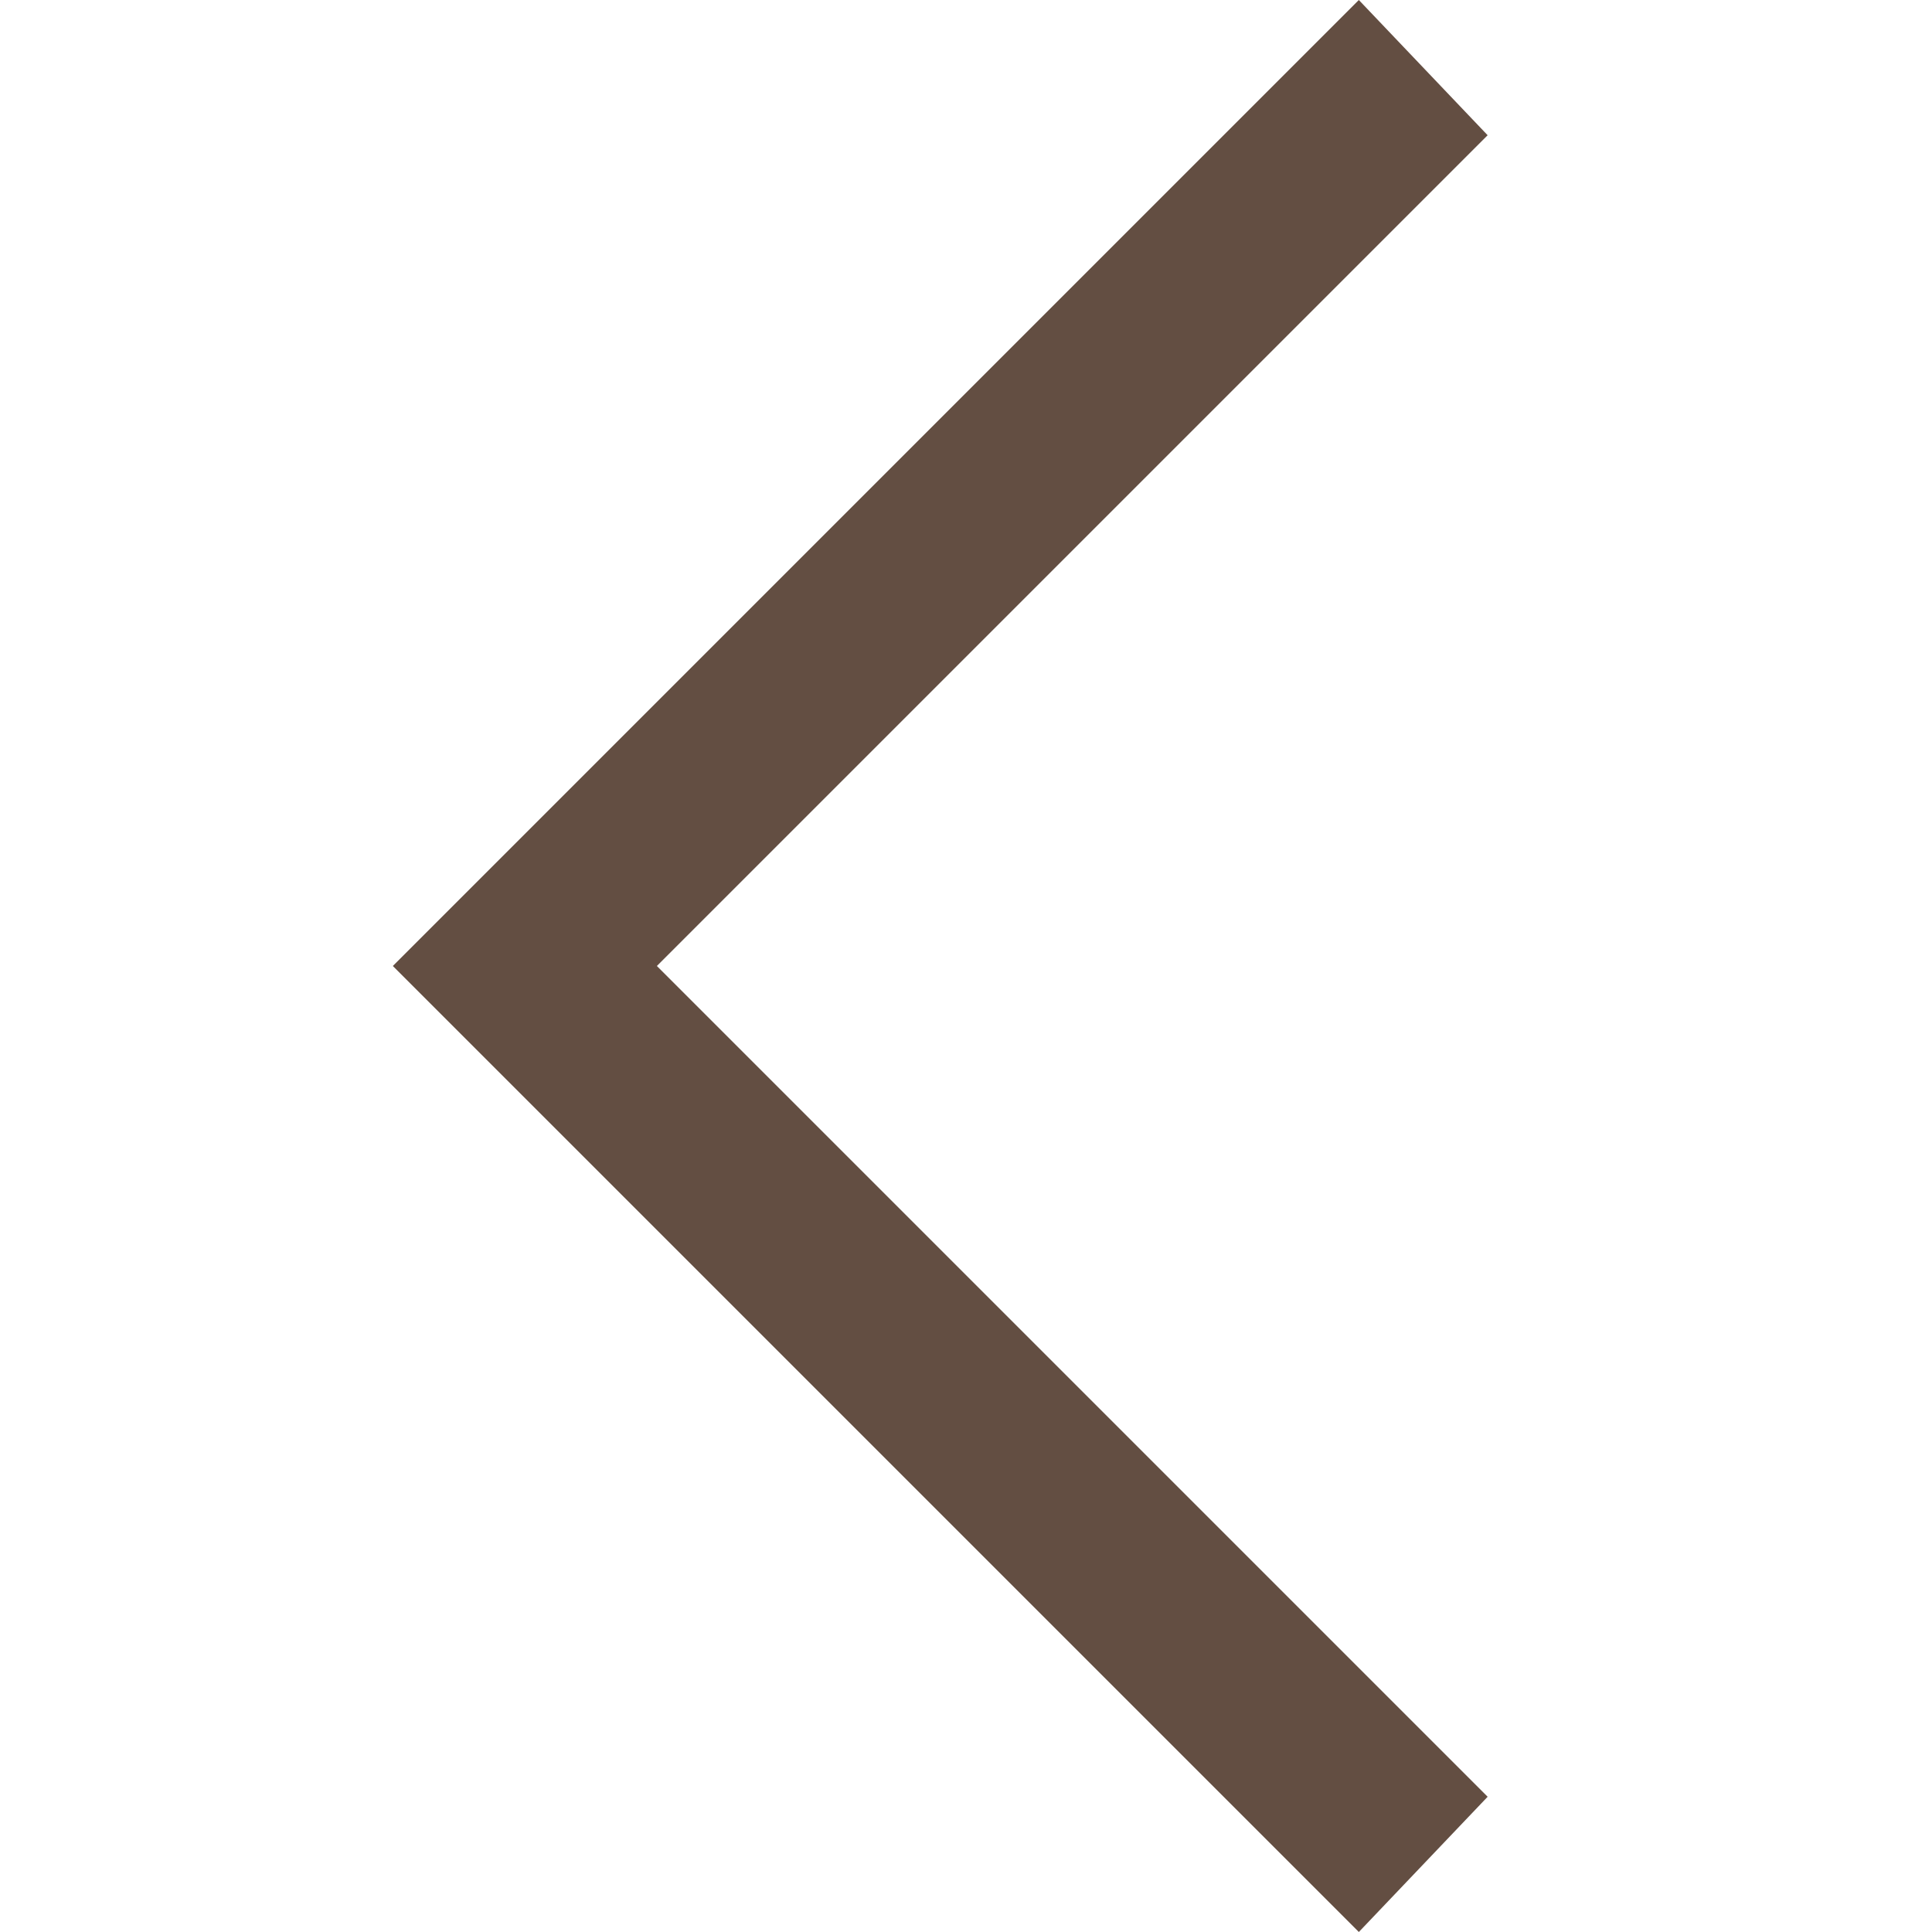 <?xml version="1.0" encoding="utf-8"?>
<!-- Generator: Adobe Illustrator 25.2.1, SVG Export Plug-In . SVG Version: 6.00 Build 0)  -->
<svg version="1.1" id="Ebene_1" xmlns="http://www.w3.org/2000/svg" xmlns:xlink="http://www.w3.org/1999/xlink" x="0px" y="0px"
	 viewBox="0 0 30 30" style="enable-background:new 0 0 30 30;" xml:space="preserve">
<style type="text/css">
	.st0{fill:#634E42;}
</style>
<g>
	<polygon class="st0" points="23.1,2.1 21.1,0 6.1,15 6.1,15 6.1,15 21.1,30 23.1,27.9 10.2,15 	"/>
</g>
</svg>
